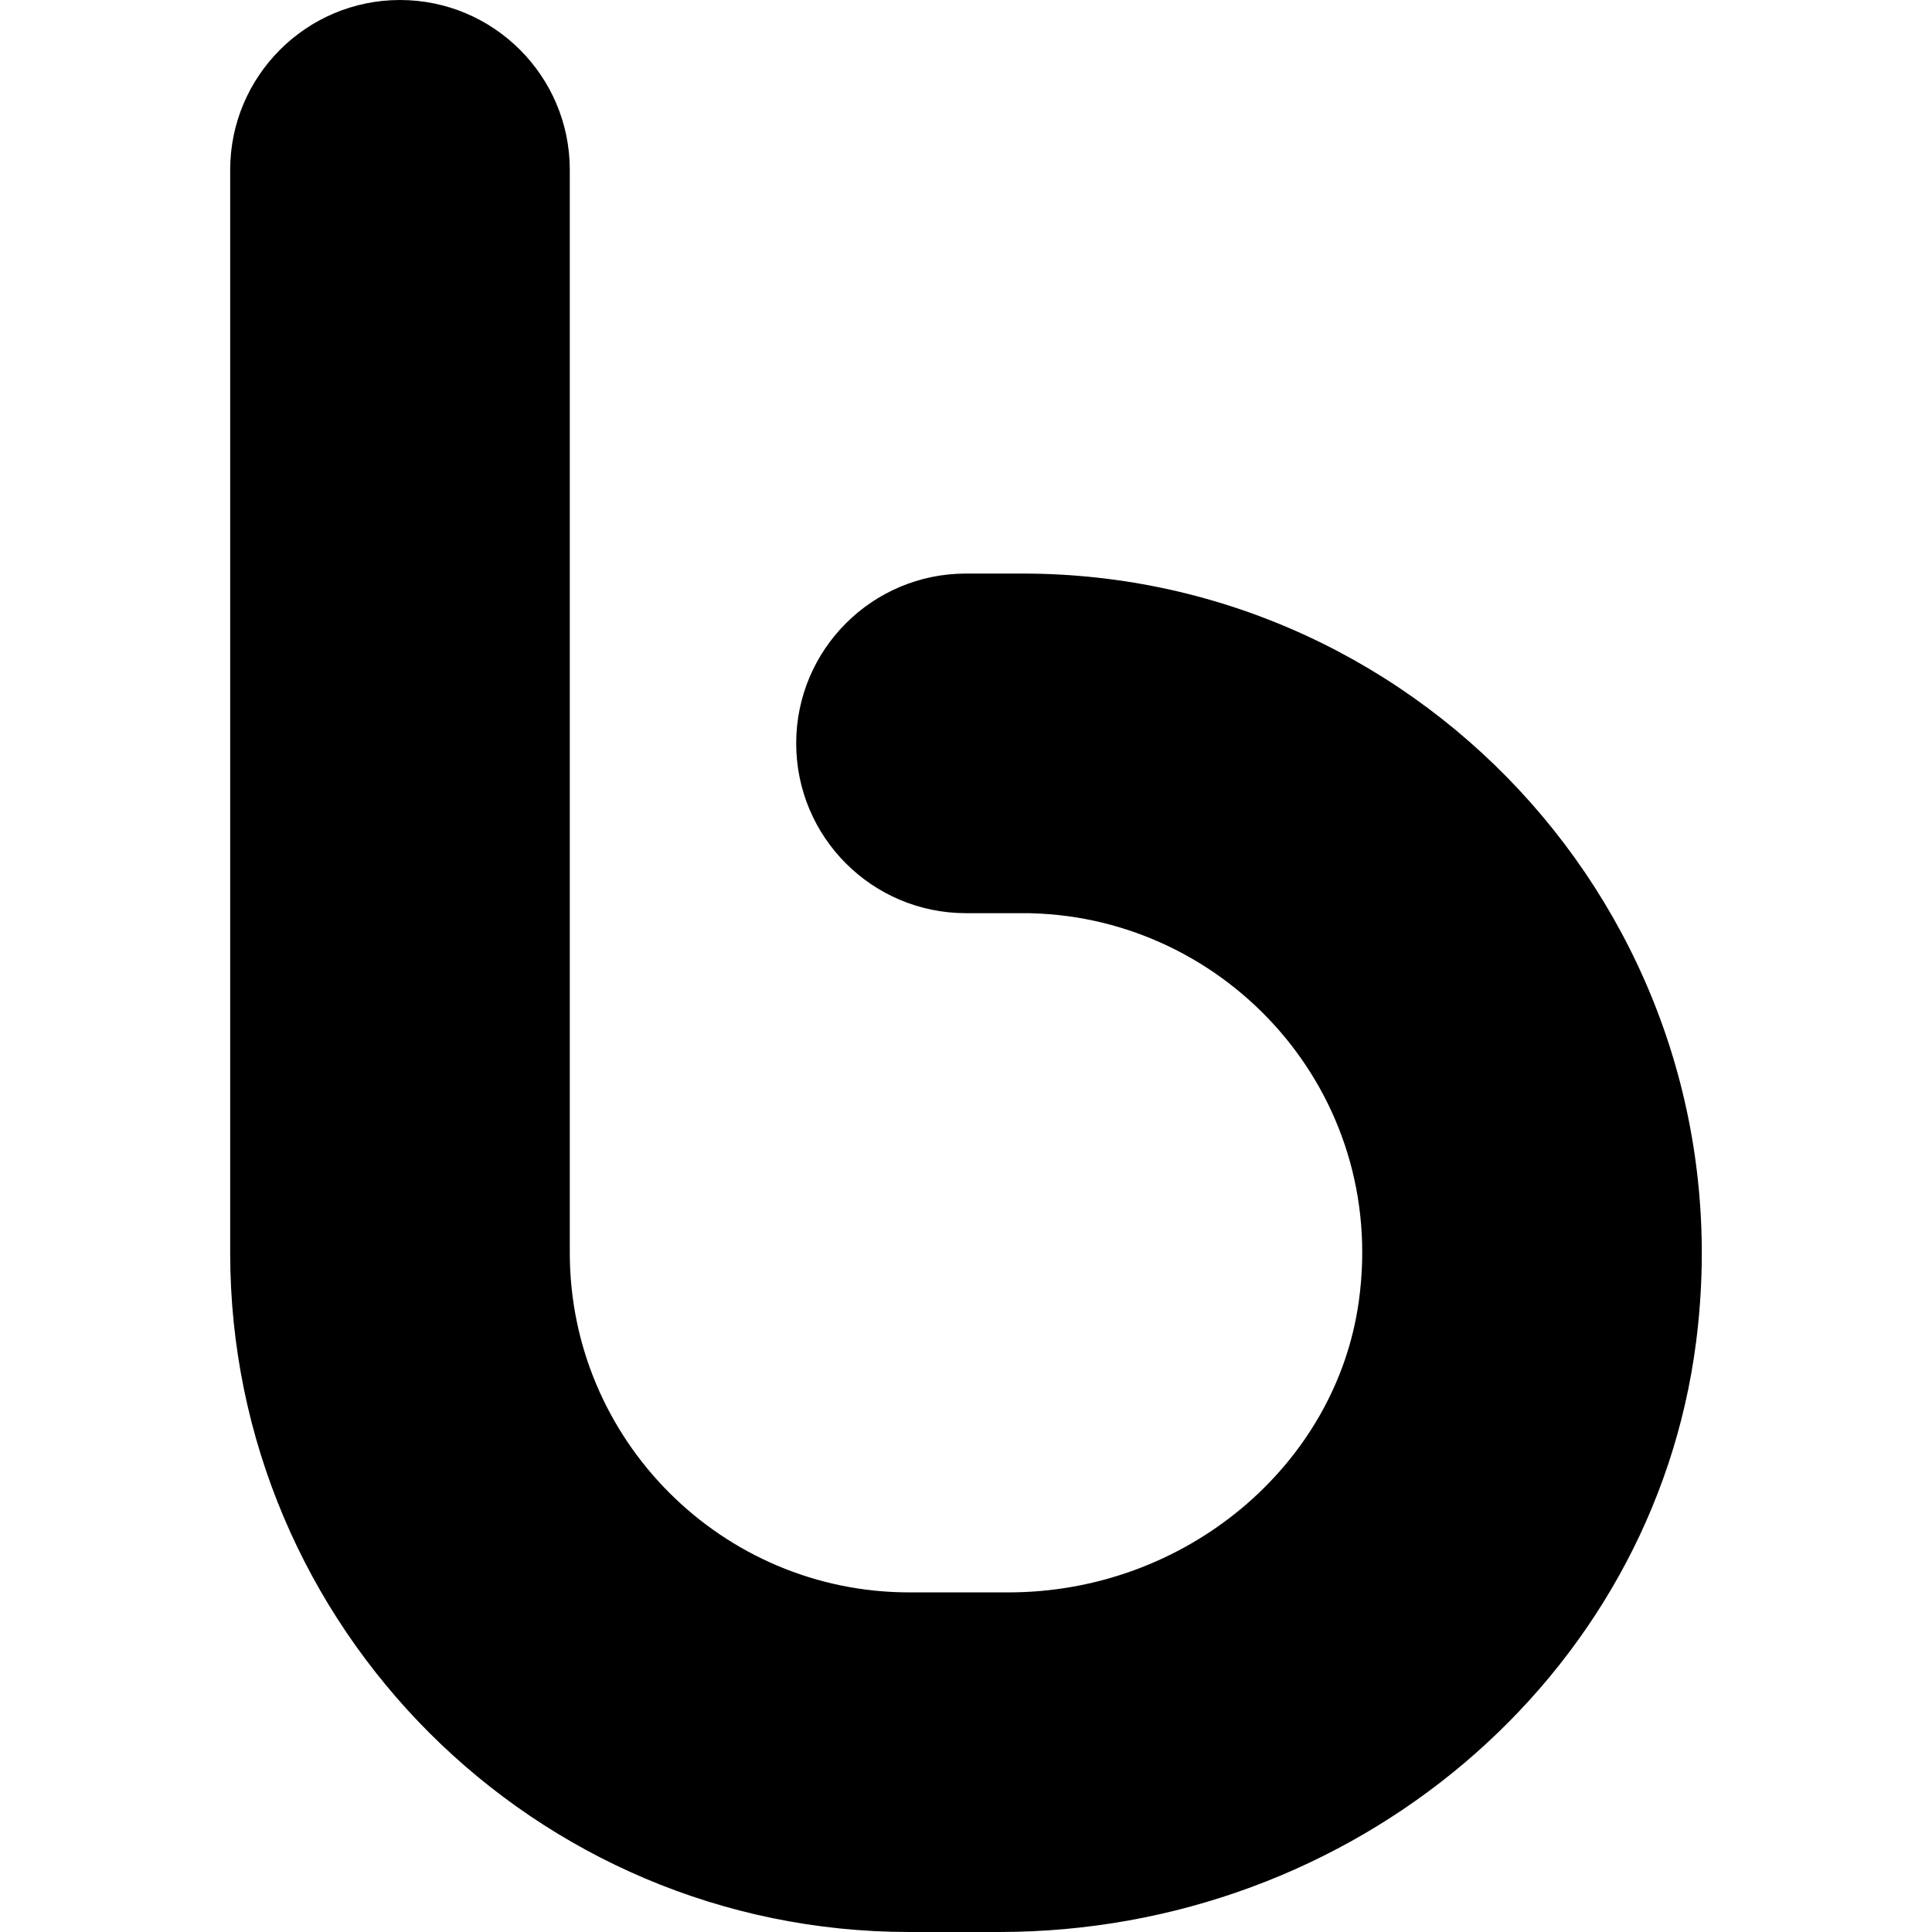 <svg viewBox="-61 0 512 512" xmlns="http://www.w3.org/2000/svg"><path d="m210 152h-15c-24.852 0-45 20.148-45 45s20.148 45 45 45h17.18c.059.004.105.027.164.027 51.906 1.34 94.445 47.449 86.762 102.789-6.035 43.605-45.973 77.184-92.871 77.184h-26.234c-49.629 0-90-40.371-90-90v-287c0-24.812-20.188-45-45-45s-45 20.188-45 45v287c0 99.258 80.742 180 180 180h23.746c93.867 0 173.289-67.207 184.73-156.312 14.039-109.367-71.129-203.688-178.477-203.688zm0 0"/></svg>
